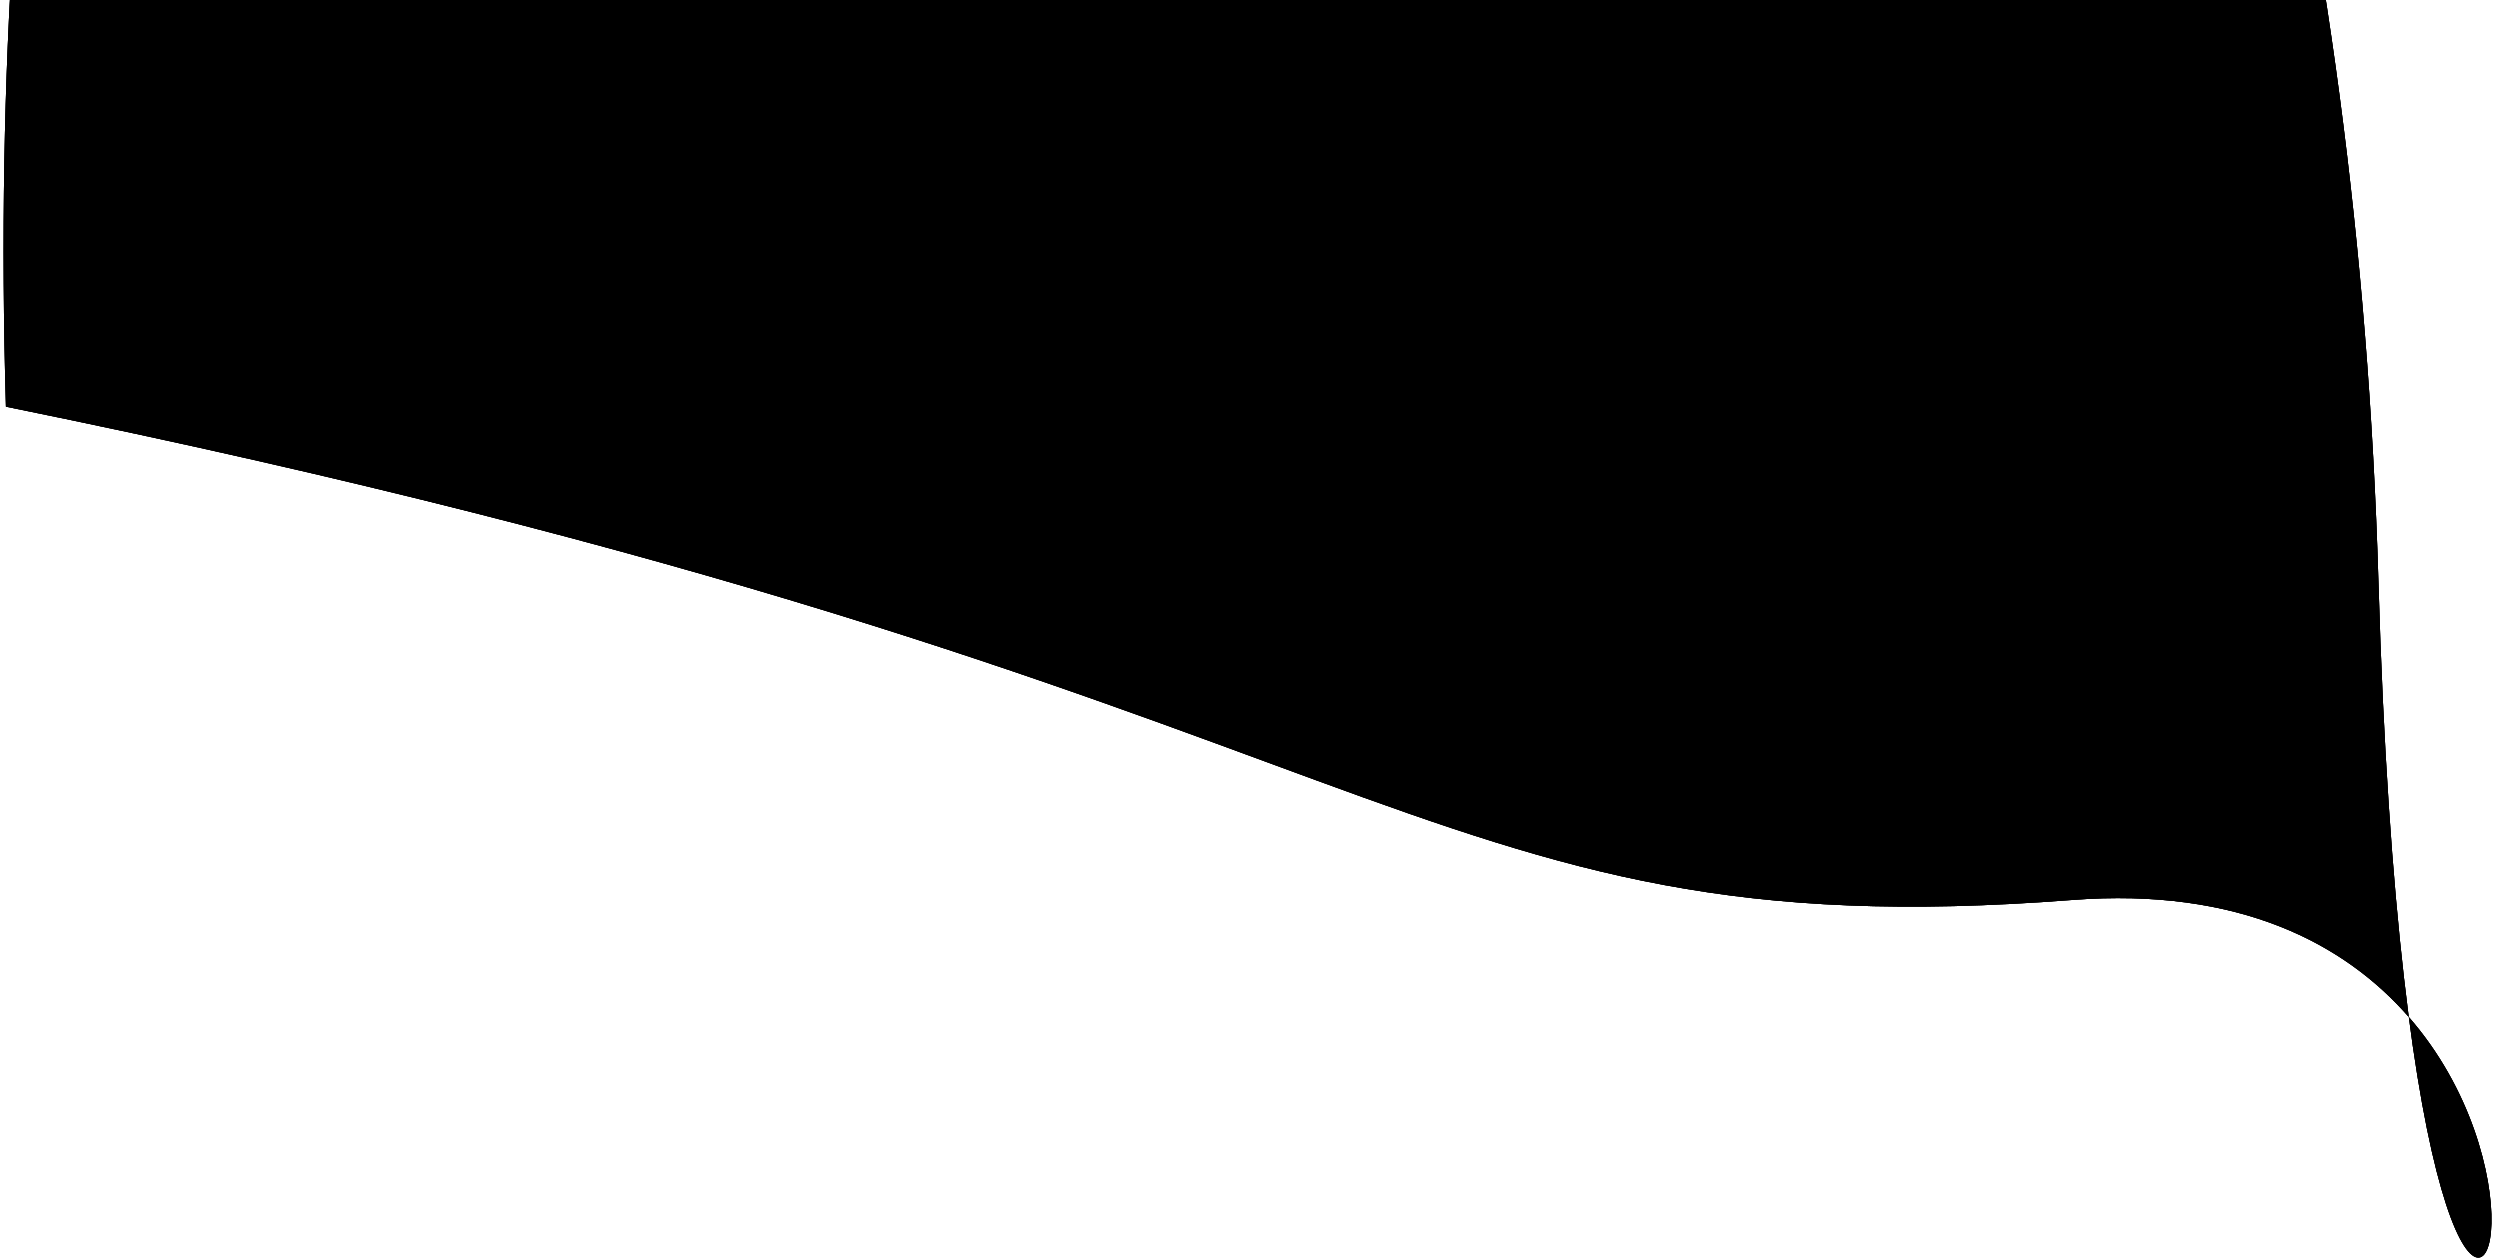 <svg width="133" height="67" viewBox="0 0 133 67" fill="none" xmlns="http://www.w3.org/2000/svg">
<path d="M126.533 30.948C128.605 102.17 145.93 45.121 110.233 47.879C74.537 50.637 75.33 36.888 0.315 21.635C-1.758 -49.587 22.449 -90.26 58.146 -93.017C93.842 -95.775 124.46 -40.274 126.533 30.948Z" fill="black"/>
<path d="M126.533 30.948C128.605 102.17 145.93 45.121 110.233 47.879C74.537 50.637 75.33 36.888 0.315 21.635C-1.758 -49.587 22.449 -90.26 58.146 -93.017C93.842 -95.775 124.46 -40.274 126.533 30.948Z" fill="black"/>
<path d="M126.533 30.948C128.605 102.17 145.93 45.121 110.233 47.879C74.537 50.637 75.33 36.888 0.315 21.635C-1.758 -49.587 22.449 -90.26 58.146 -93.017C93.842 -95.775 124.46 -40.274 126.533 30.948Z" fill="black"/>
</svg>
